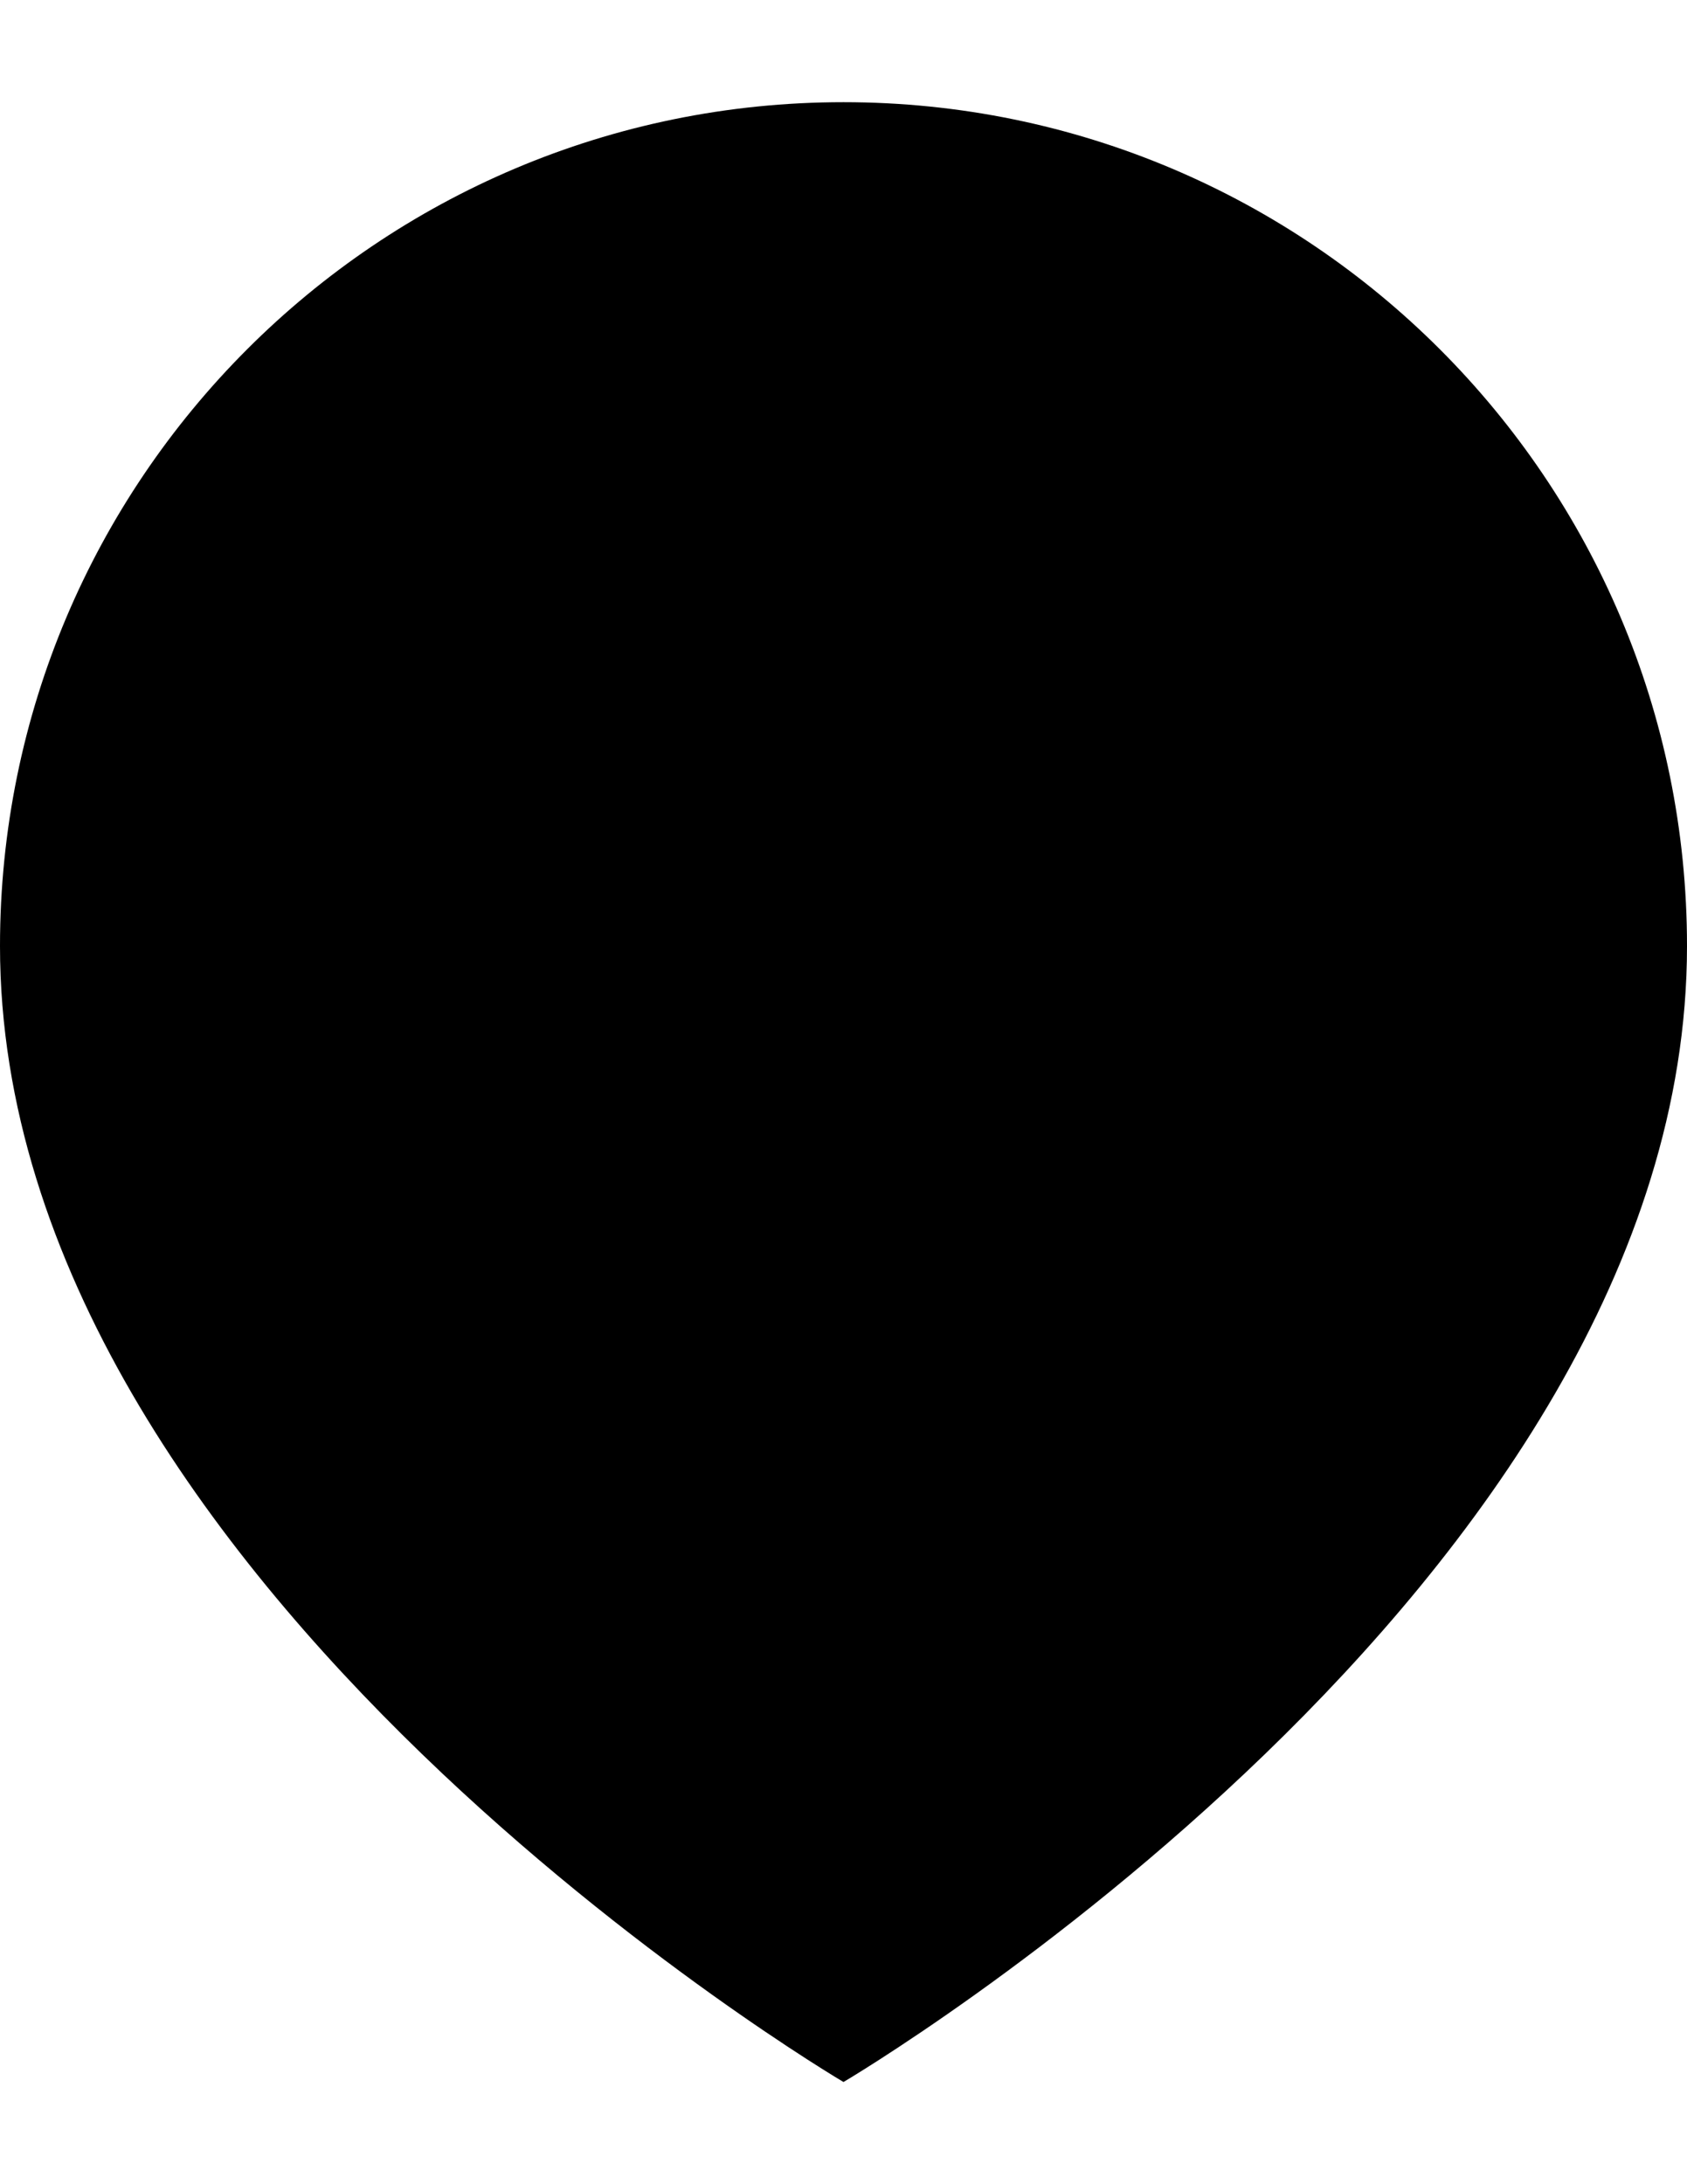 <?xml version="1.0" encoding="utf-8"?>
<!-- Generator: Adobe Illustrator 16.0.0, SVG Export Plug-In . SVG Version: 6.00 Build 0)  -->
<!DOCTYPE svg PUBLIC "-//W3C//DTD SVG 1.1//EN" "http://www.w3.org/Graphics/SVG/1.1/DTD/svg11.dtd">
<svg version="1.1" id="Layer_1" xmlns="http://www.w3.org/2000/svg" xmlns:xlink="http://www.w3.org/1999/xlink" x="0px" y="0px"
	 width="612px" height="792px" viewBox="0 0 612 792" enable-background="new 0 0 612 792" xml:space="preserve">
<title>marker-icon-l</title>
<path d="M306,37.053c-168.991,0-306,136.995-306,306C0,574.91,306,754.947,306,754.947S612,574.91,612,343.039
	C612,174.047,474.99,37.053,306,37.053z"/>
</svg>
